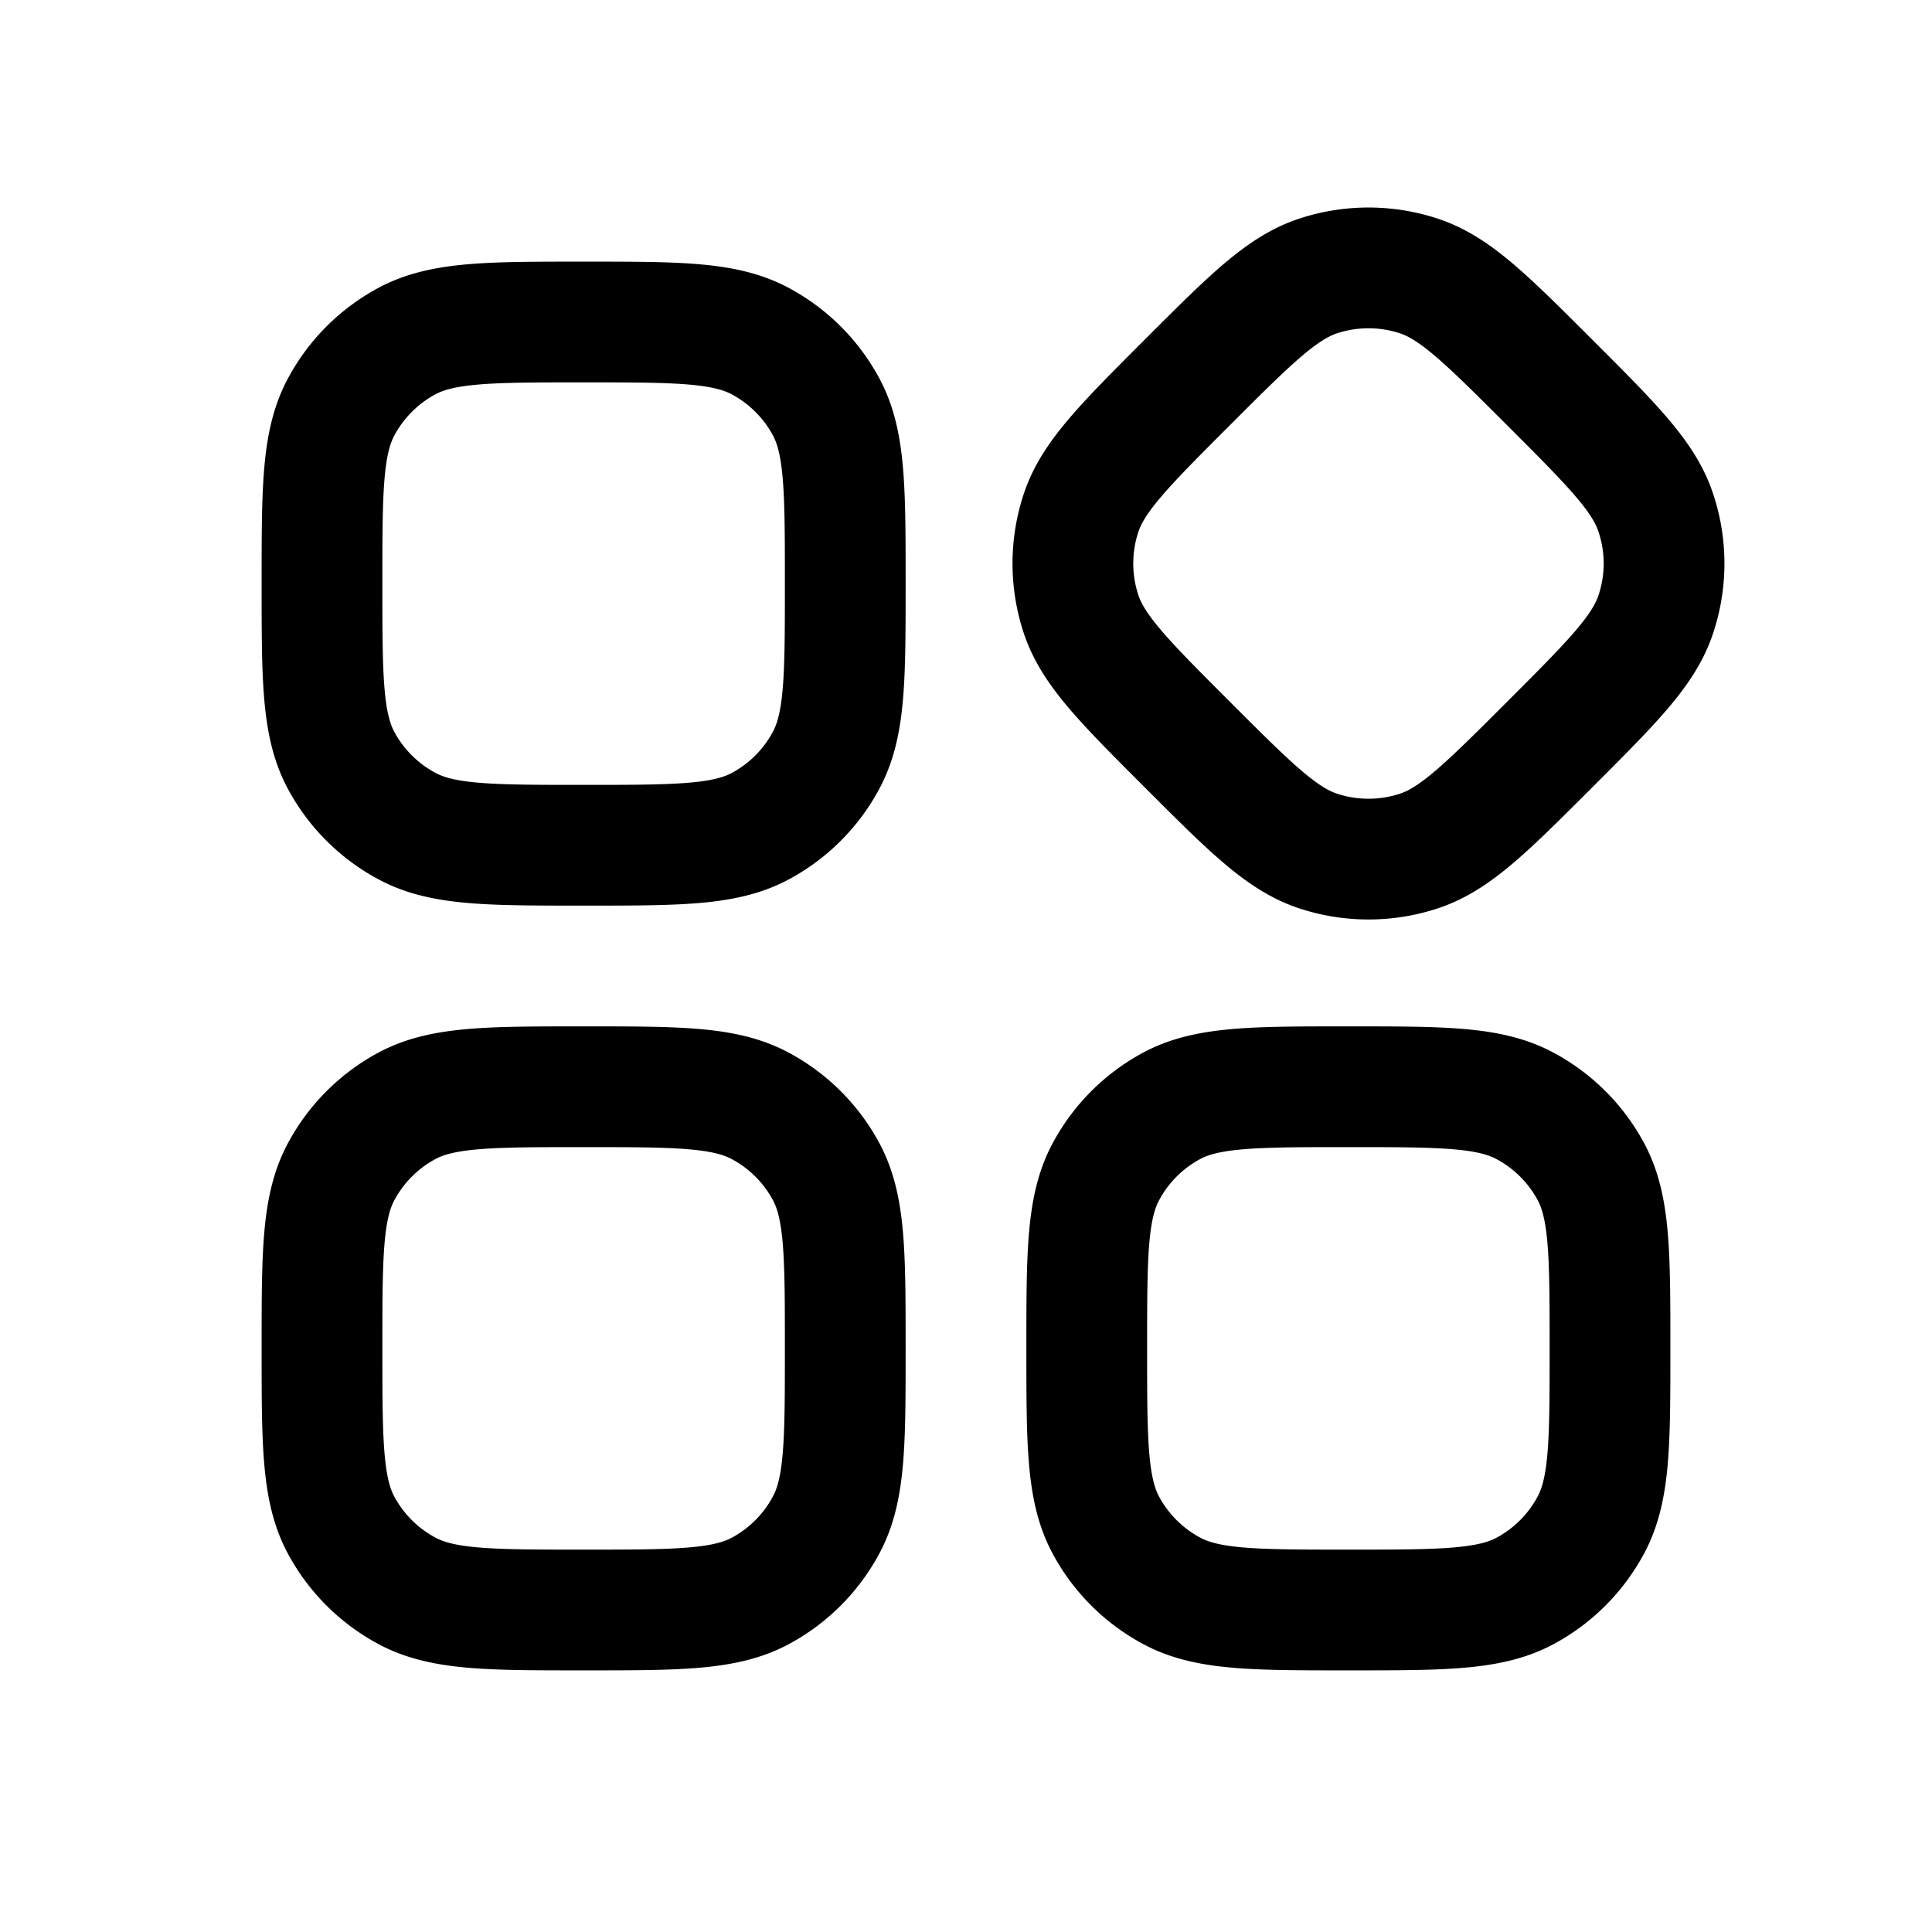 <svg id="collection1" xmlns="http://www.w3.org/2000/svg" fill="none" viewBox="0 0 24 24"><path stroke="currentColor" stroke-linecap="round" stroke-linejoin="round" stroke-width="1.5" d="M19.25 9.25c-.78.78-1.17 1.17-1.619 1.32a2 2 0 0 1-1.262 0c-.449-.15-.839-.54-1.619-1.32v0c-.78-.78-1.17-1.17-1.32-1.619a2 2 0 0 1 0-1.262c.15-.449.54-.839 1.32-1.619v0c.78-.78 1.17-1.17 1.619-1.32a2 2 0 0 1 1.262 0c.449.15.84.542 1.624 1.325v0c.774.774 1.16 1.16 1.31 1.603.142.416.142.868 0 1.284-.15.442-.534.827-1.305 1.598v0M16.75 20c1.167 0 1.751 0 2.193-.236a2 2 0 0 0 .82-.821C20 18.5 20 17.917 20 16.75v0c0-1.167 0-1.751-.236-2.193a2 2 0 0 0-.821-.82c-.442-.237-1.026-.237-2.193-.237v0c-1.167 0-1.751 0-2.193.236a2 2 0 0 0-.82.821C13.5 15 13.5 15.583 13.5 16.75v0c0 1.167 0 1.751.236 2.193a2 2 0 0 0 .821.82C15 20 15.583 20 16.75 20m-9.5 0c1.167 0 1.751 0 2.193-.236a2 2 0 0 0 .82-.821c.237-.442.237-1.026.237-2.193v0c0-1.167 0-1.751-.236-2.193a2 2 0 0 0-.821-.82C9 13.5 8.417 13.5 7.25 13.5v0c-1.167 0-1.751 0-2.193.236a2 2 0 0 0-.82.821C4 15 4 15.583 4 16.75v0c0 1.167 0 1.751.236 2.193a2 2 0 0 0 .821.82C5.5 20 6.083 20 7.25 20m0-9.5c1.167 0 1.751 0 2.193-.236.349-.187.634-.472.82-.821C10.5 9 10.5 8.417 10.5 7.25v0c0-1.167 0-1.751-.236-2.193a2 2 0 0 0-.821-.82C9 4 8.417 4 7.25 4v0c-1.167 0-1.751 0-2.193.236a2 2 0 0 0-.82.821C4 5.5 4 6.083 4 7.25v0c0 1.167 0 1.751.236 2.193a2 2 0 0 0 .821.82c.442.237 1.026.237 2.193.237" /></svg>